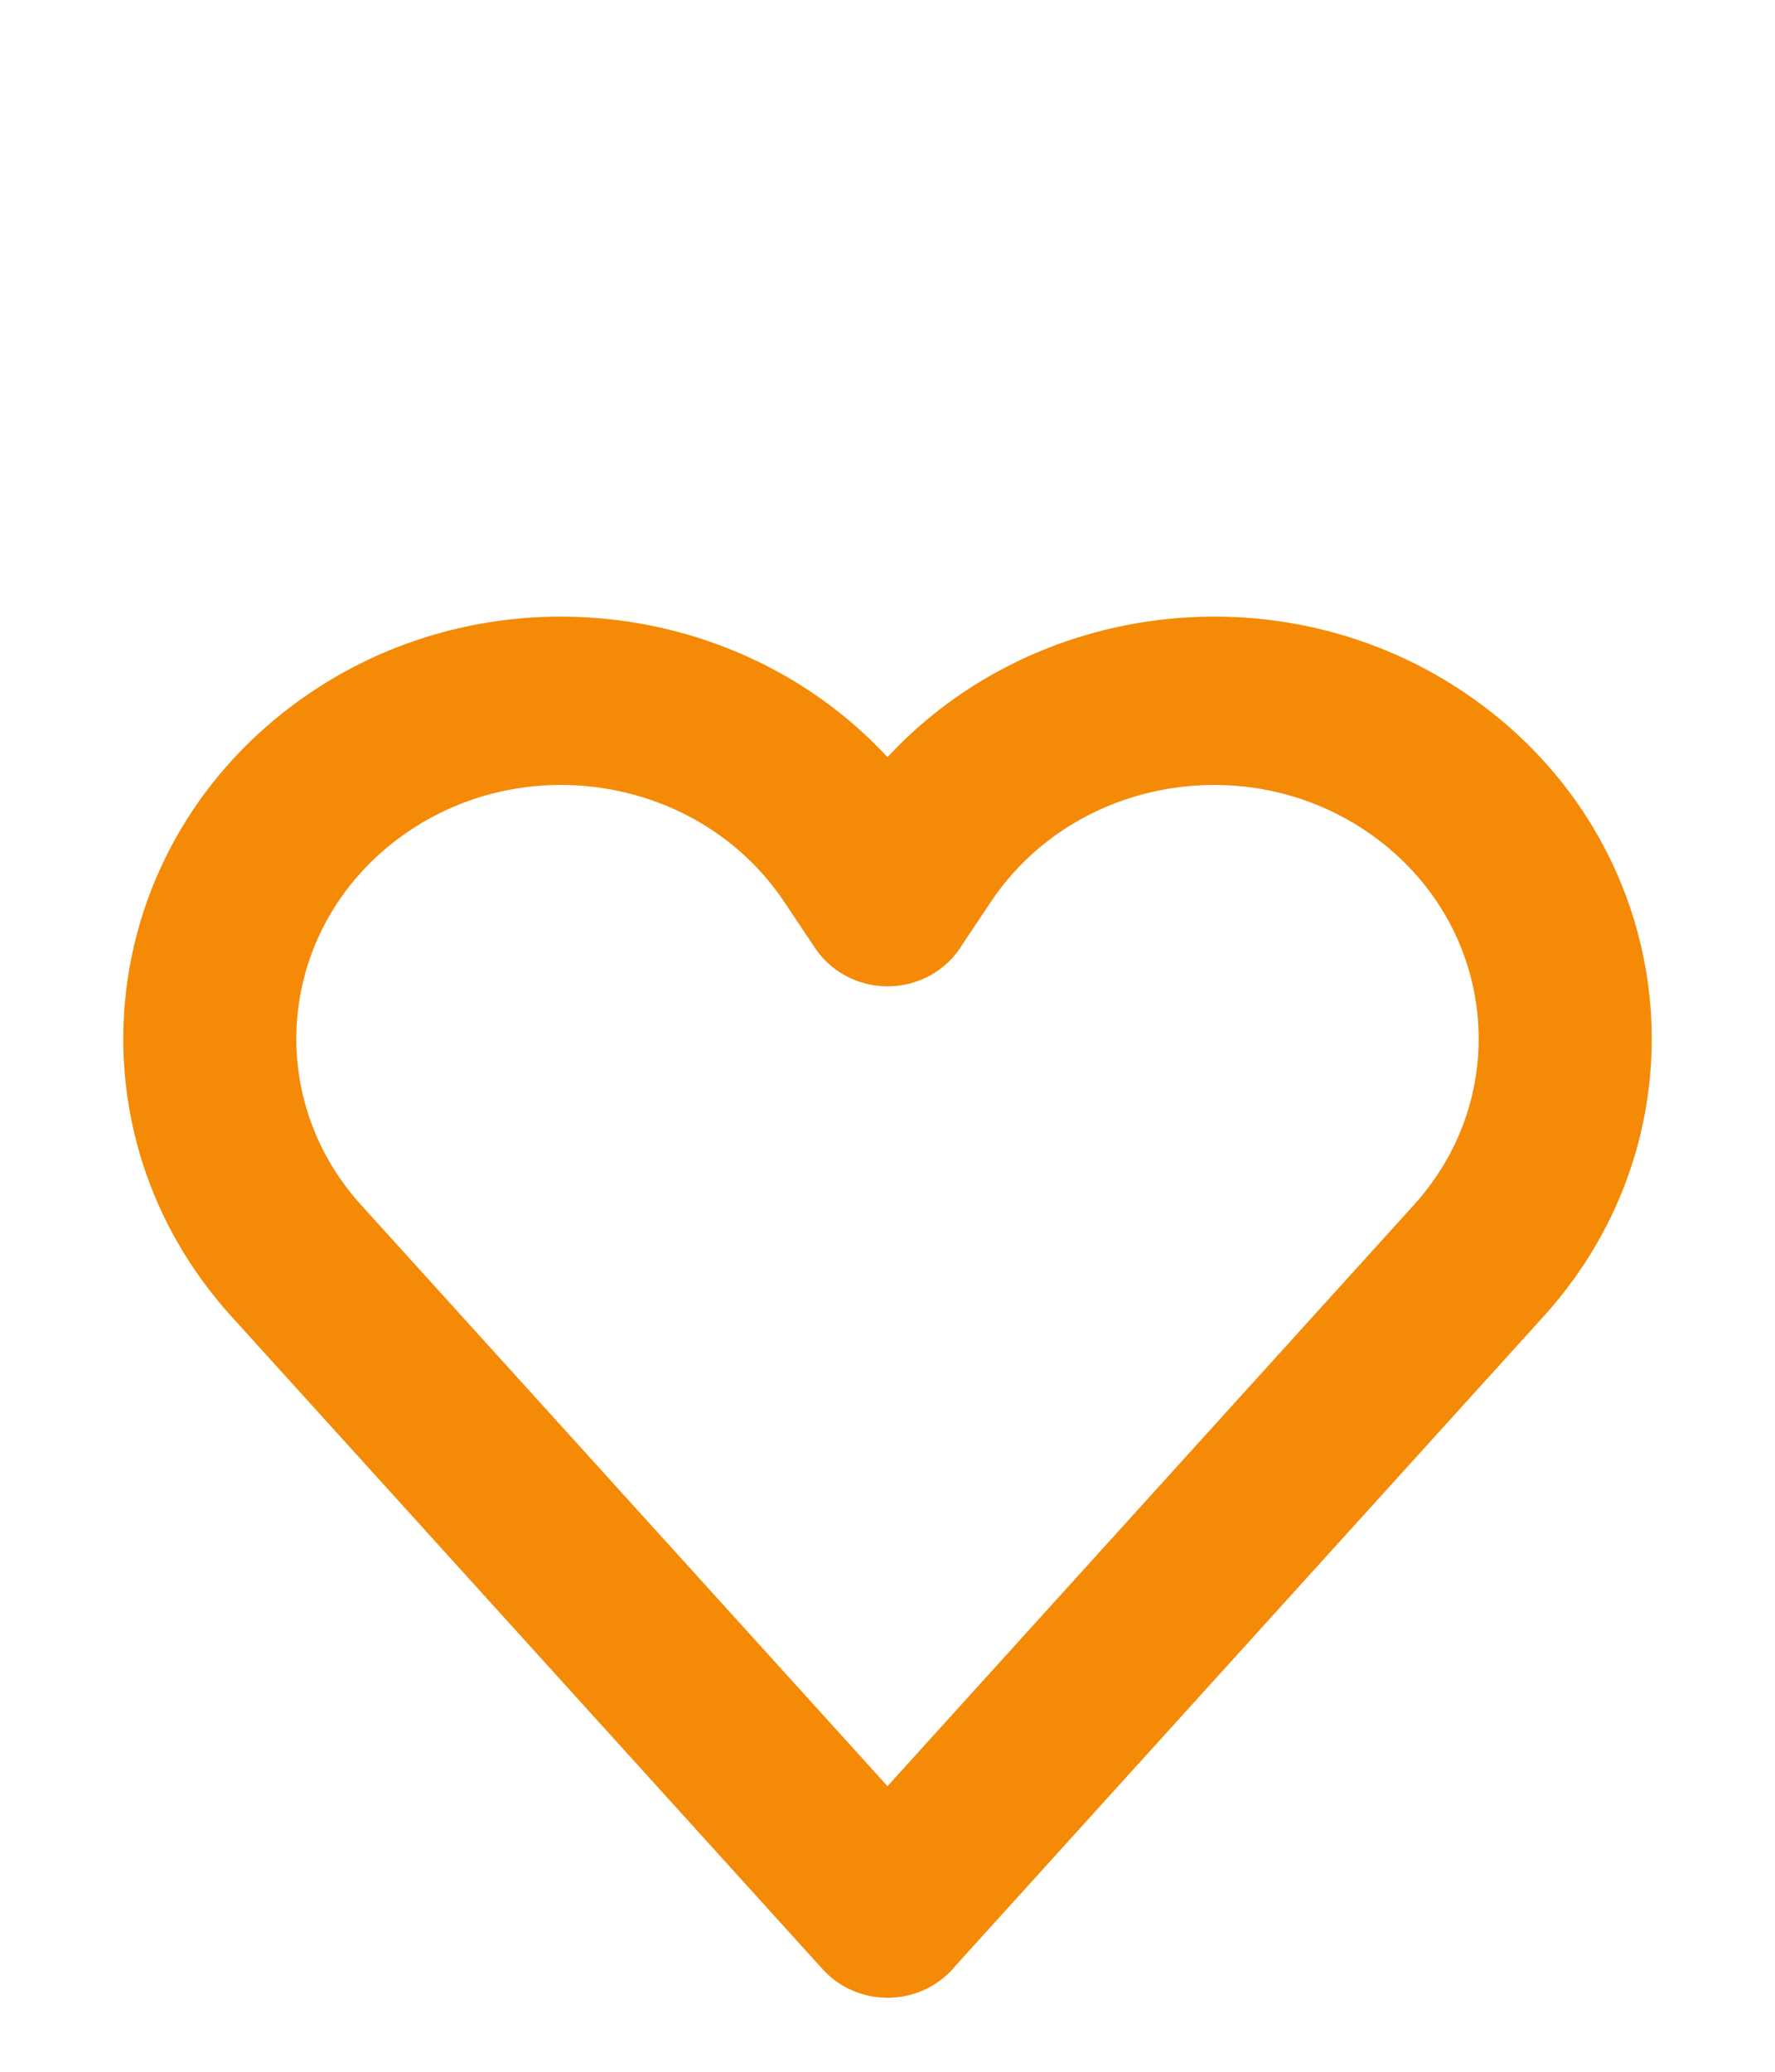 <svg width="36" height="42" viewBox="0 0 36 42" fill="none" xmlns="http://www.w3.org/2000/svg">
<path fill-rule="evenodd" clip-rule="evenodd" d="M28.223 16.602C30.884 18.591 31.26 22.32 29.046 24.764L18 36.955L6.954 24.765C4.74 22.321 5.116 18.591 7.777 16.602C10.501 14.566 14.455 15.216 16.321 18.005L16.947 18.941C17.322 19.502 18.098 19.664 18.681 19.304C18.863 19.191 19.005 19.04 19.103 18.869L19.68 18.006C21.545 15.216 25.499 14.566 28.223 16.602ZM18 16.114C15.196 12.634 9.925 11.94 6.236 14.698C2.438 17.537 1.901 22.861 5.062 26.349L17.056 39.586C17.511 40.088 18.304 40.141 18.826 39.703C18.894 39.647 18.954 39.584 19.006 39.518L30.939 26.348C34.099 22.86 33.562 17.537 29.764 14.697C26.075 11.94 20.805 12.634 18 16.114Z" fill="#F58A07" stroke="#F58A07" stroke-linecap="round" stroke-linejoin="round"/>
</svg>
